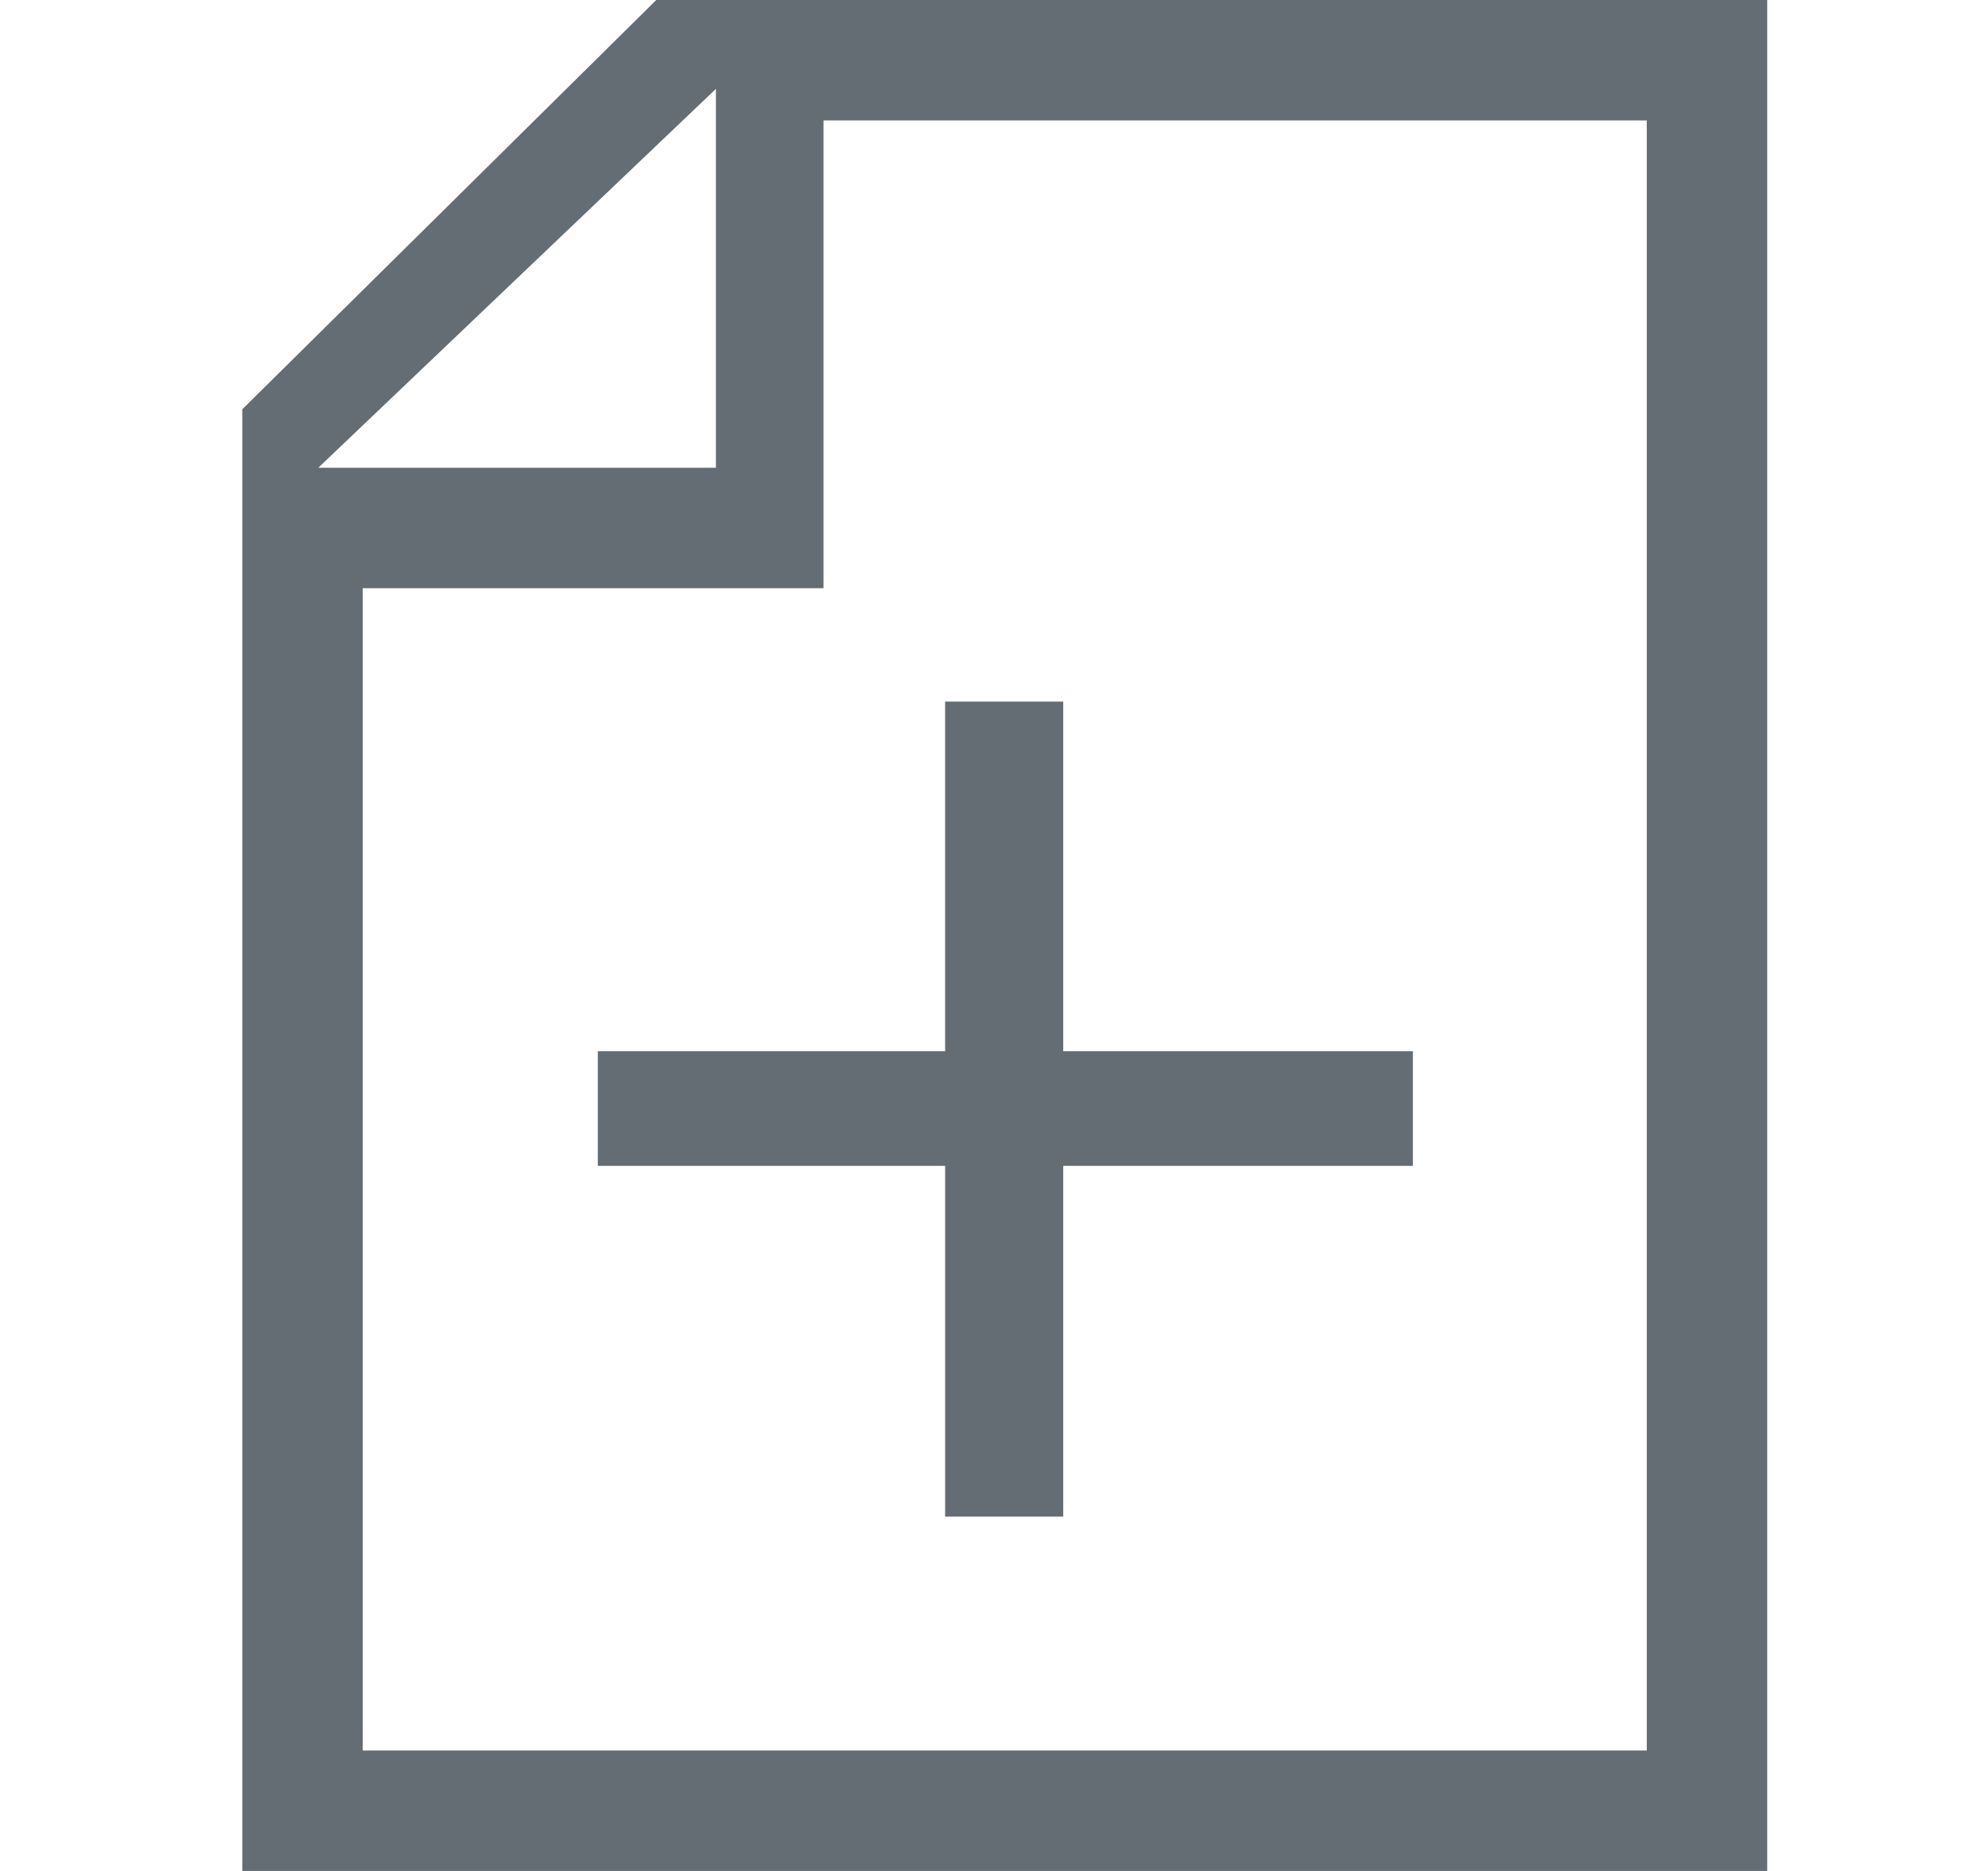 <?xml version="1.0" encoding="utf-8"?>
<!-- Generator: Adobe Illustrator 15.0.2, SVG Export Plug-In . SVG Version: 6.00 Build 0)  -->
<!DOCTYPE svg PUBLIC "-//W3C//DTD SVG 1.1//EN" "http://www.w3.org/Graphics/SVG/1.1/DTD/svg11.dtd">
<svg version="1.1" id="file-new" xmlns="http://www.w3.org/2000/svg" xmlns:xlink="http://www.w3.org/1999/xlink" x="0px" y="0px"
	 width="17px" height="16px" viewBox="0 0 17 16" enable-background="new 0 0 17 16" xml:space="preserve">
<path fill="#646D73" d="M5.612,0l-3.54,3.5V16h13.04V0H5.612z M6.122,0.76V4h-3.4L6.122,0.76z M14.082,14.97H3.102V5.03h3.94v-4
	h7.04V14.97z M5.112,9.97h2.97v3h1.01v-3h2.99V8.99h-2.99V6h-1.01v2.99h-2.97V9.97z"/>
</svg>
